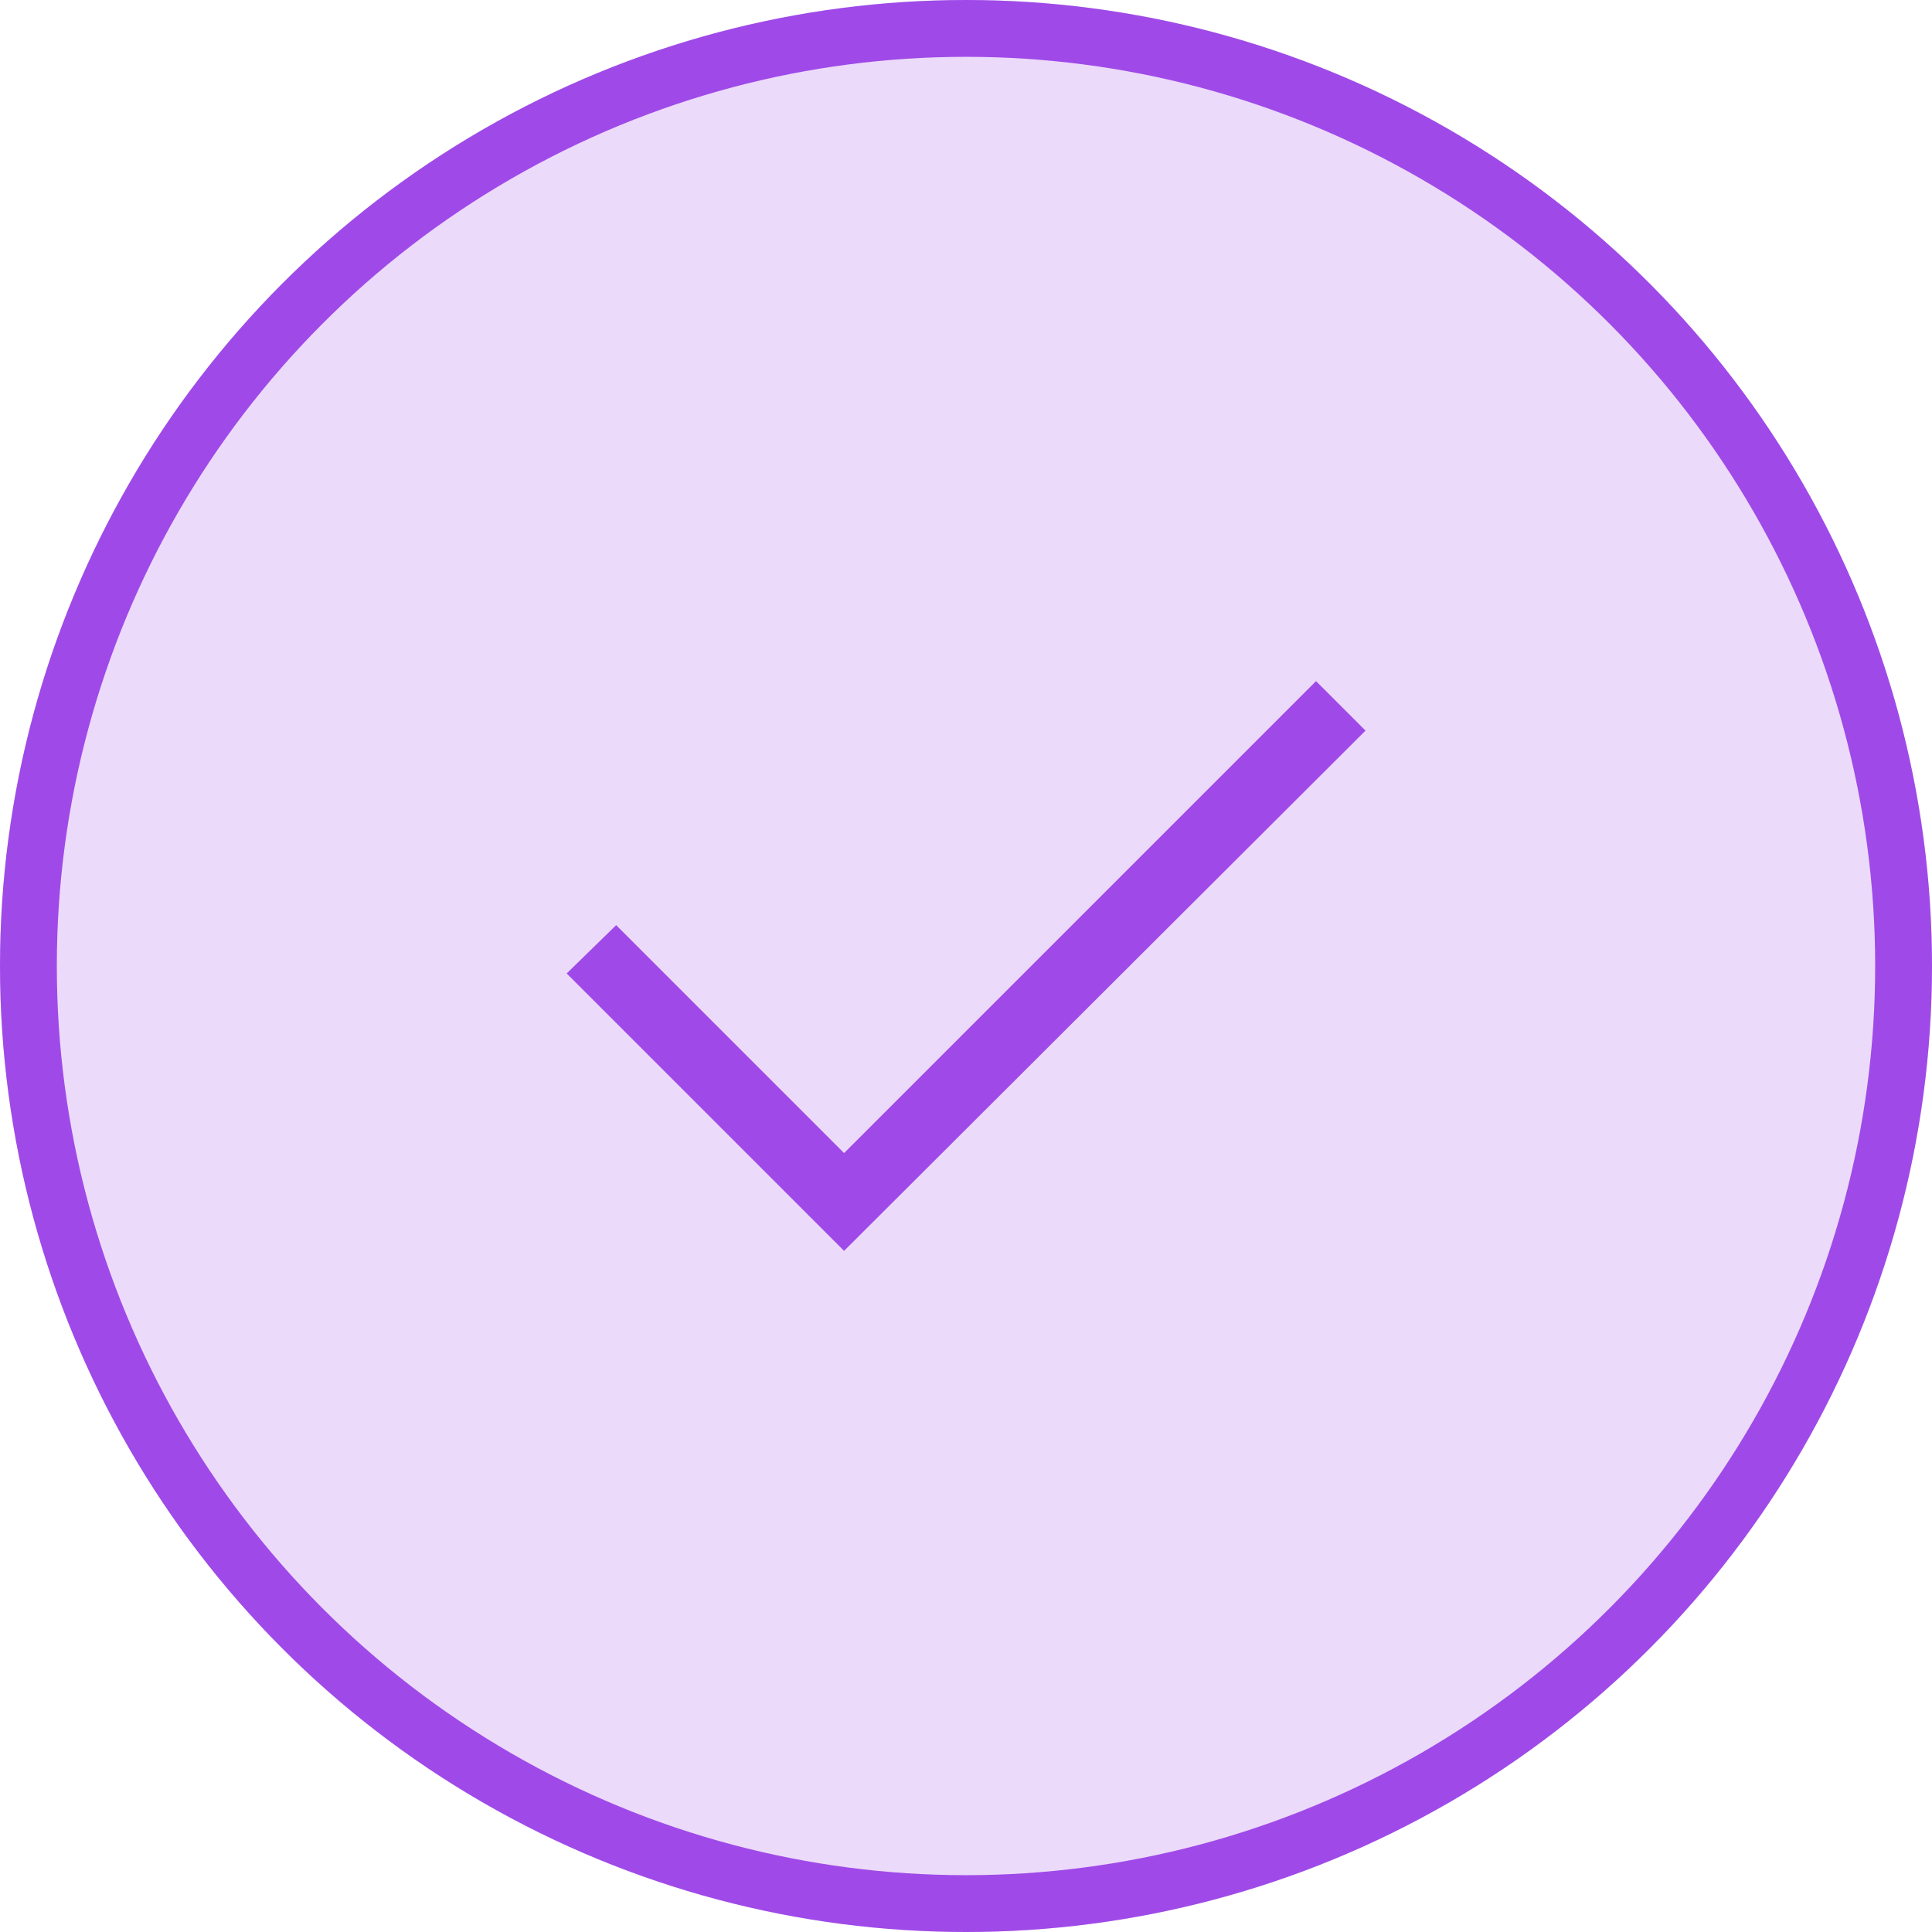 <svg xmlns="http://www.w3.org/2000/svg" width="68" height="68" viewBox="0 0 68 68"><g transform="translate(-3286 -256)"><g transform="translate(3286 256)" fill="rgba(159,74,232,0.2)" stroke="#9f4ae8" stroke-width="2"><circle cx="34" cy="34" r="34" stroke="none"/><circle cx="34" cy="34" r="33" fill="none"/></g><path d="M195,149.024l-1.742-1.742-16.611,16.611-8.022-8.022-1.742,1.7,9.764,9.764Z" transform="translate(3139.062 132.691)" fill="#9f4ae8"/></g></svg>